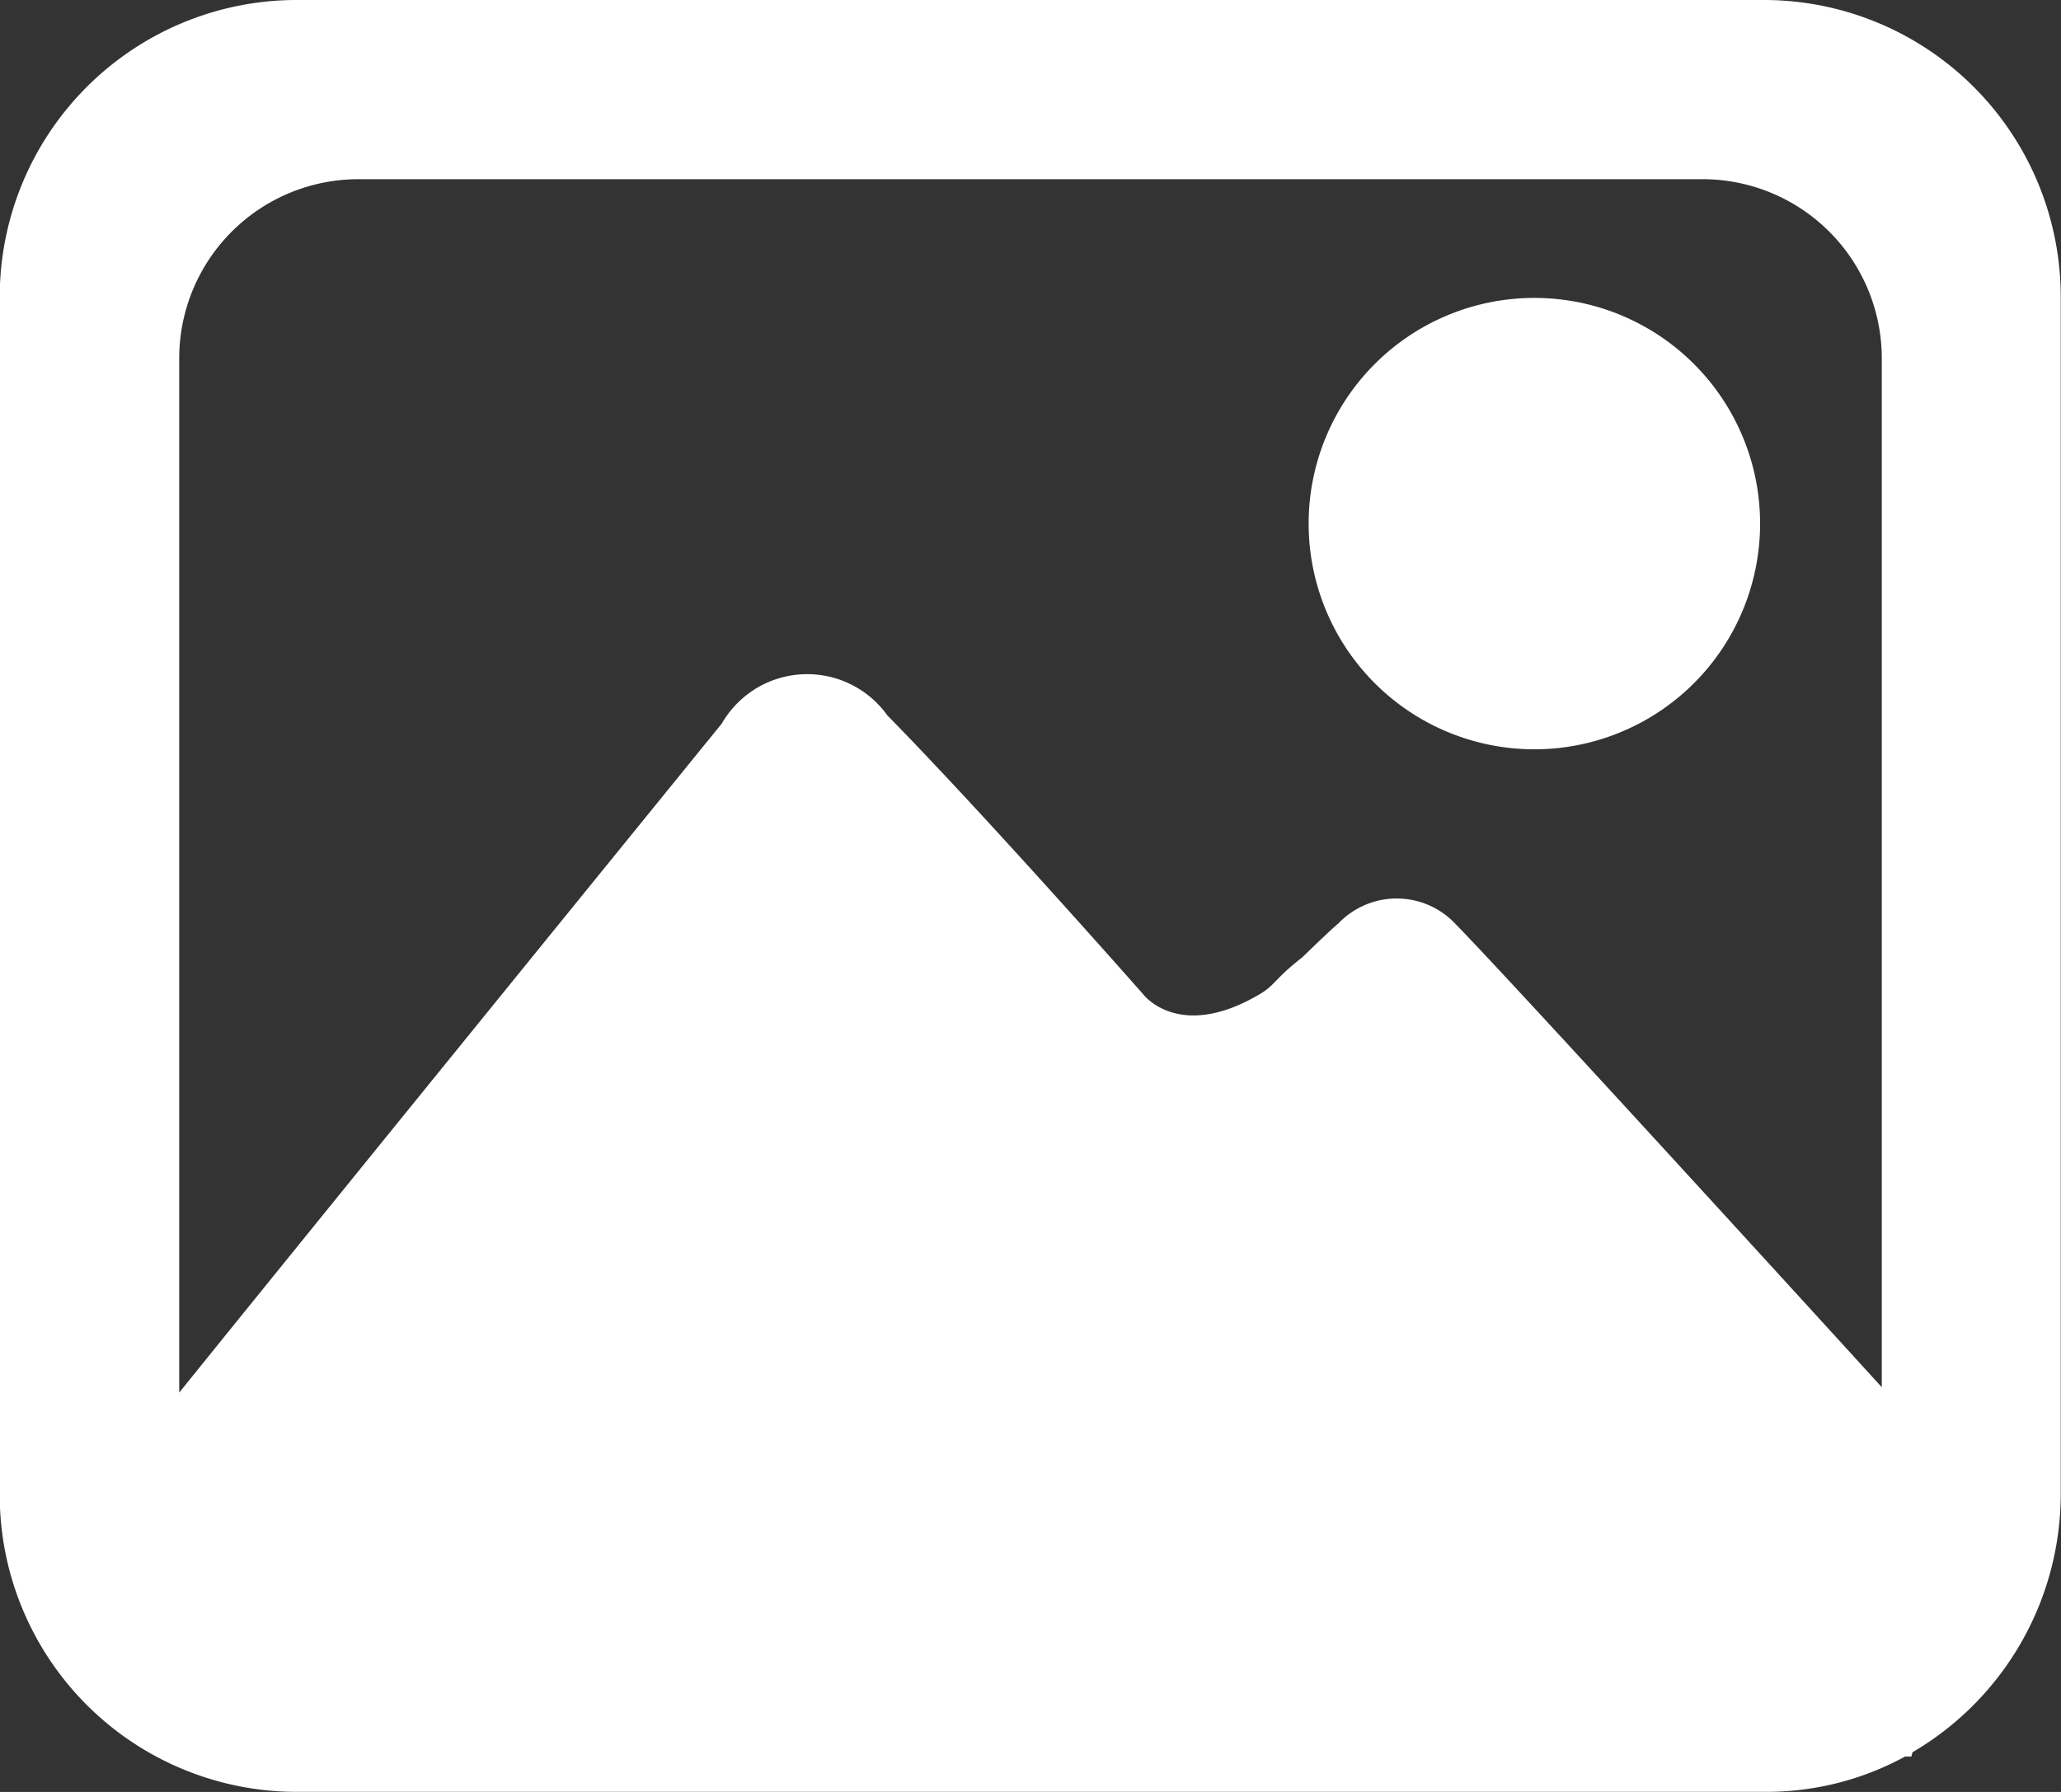 <svg xmlns="http://www.w3.org/2000/svg" xmlns:xlink="http://www.w3.org/1999/xlink" width="23" height="20" viewBox="0 0 23 20">
  <rect x="0" y="0" width="23" height="20" fill="#333333" stroke="none"/>
  <defs>
    <clipPath id="clip-button_images_videos">
      <rect width="23" height="20"/>
    </clipPath>
  </defs>
  <g id="button_images_videos" data-name="button_images&amp;videos" clip-path="url(#clip-button_images_videos)">
    <g id="그룹_254" data-name="그룹 254" transform="translate(-221.003 -94.792)">
      <path id="패스_172" data-name="패스 172" d="M238.126,98.117a2.519,2.519,0,1,0,2.519,2.519A2.519,2.519,0,0,0,238.126,98.117Z" fill="#fff"/>
      <path id="패스_173" data-name="패스 173" d="M240.718,94.792h-16.43A3.315,3.315,0,0,0,221,98.125v13.333a3.314,3.314,0,0,0,3.285,3.333h16.429a3.225,3.225,0,0,0,1.549-.394h.07l.013-.048a3.343,3.343,0,0,0,1.654-2.89V98.125A3.314,3.314,0,0,0,240.718,94.792ZM237.241,105.1l-.012-.013a.9.9,0,0,0-1.273-.006l-.019.019s-.074.059-.4.376c-.32.25-.3.31-.484.417-.893.523-1.289,0-1.289,0s-1.762-2-2.858-3.116a1.1,1.1,0,0,0-1.534-.256,1.122,1.122,0,0,0-.316.349s-4.545,5.594-6.053,7.465V98.792a2,2,0,0,1,2-2h15a2,2,0,0,1,2,2v11.483C240.633,108.772,237.73,105.594,237.241,105.1Z" fill="#fff"/>
    </g>
  </g>
</svg>
